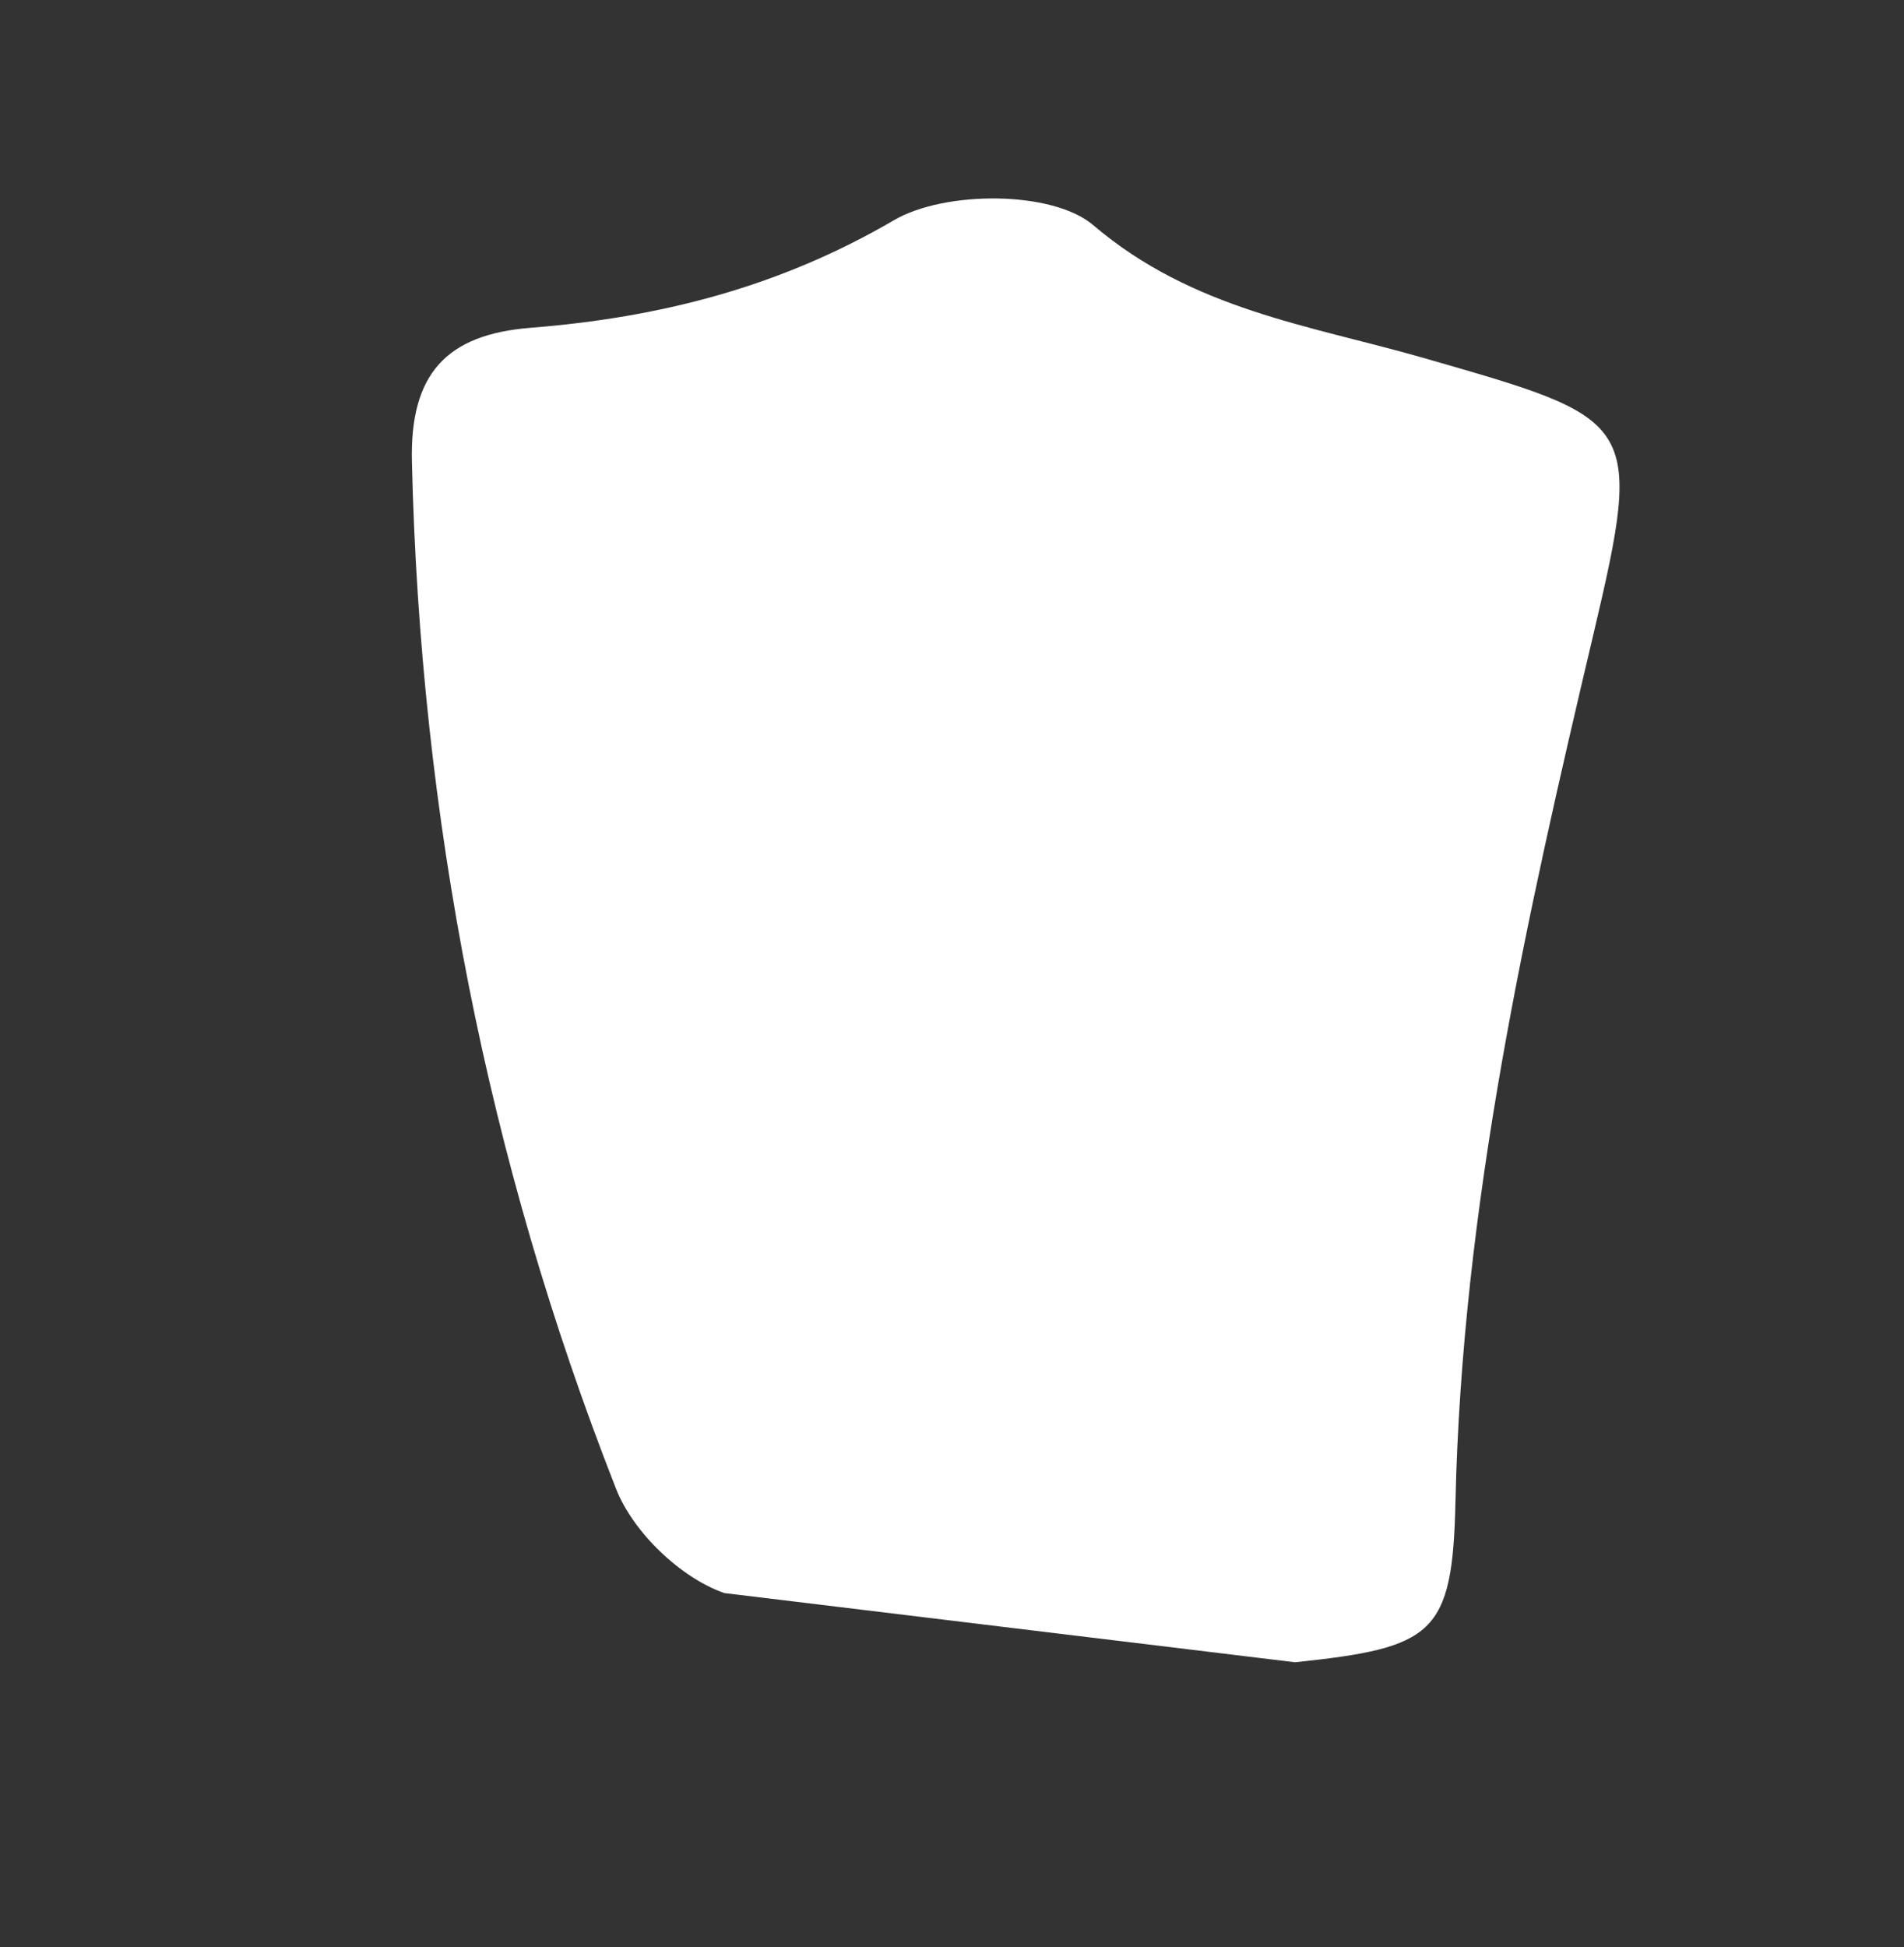 <?xml version="1.0" encoding="utf-8"?>
<!-- Generator: Adobe Illustrator 25.4.1, SVG Export Plug-In . SVG Version: 6.00 Build 0)  -->
<svg version="1.1" id="Layer_1" xmlns="http://www.w3.org/2000/svg" xmlns:xlink="http://www.w3.org/1999/xlink" x="0px" y="0px"
	 viewBox="0 0 52 53.17" style="enable-background:new 0 0 52 53.17;" xml:space="preserve">
<rect x="0" y="0" width="52" height="53.17" fill="#333333" stroke="none"/>
<style type="text/css">
	.st0{fill:#FFFFFF;}
</style>
<g>
	<path class="st0" d="M19.78,43.5c-1.2-0.42-2.5-1.67-2.96-2.86c-3.53-8.99-5.34-18.35-5.57-28.02c-0.06-2.4,0.93-3.49,3.25-3.67
		c3.51-0.28,6.77-1.1,9.92-2.94c1.39-0.81,4.33-0.81,5.44,0.14c2.7,2.3,5.89,2.73,8.97,3.61c5.87,1.69,6.08,1.66,4.69,7.55
		c-1.85,7.82-3.59,15.61-3.77,23.7c-0.08,3.63-0.6,3.98-4.38,4.38L19.78,43.5z"/>
</g>
</svg>
